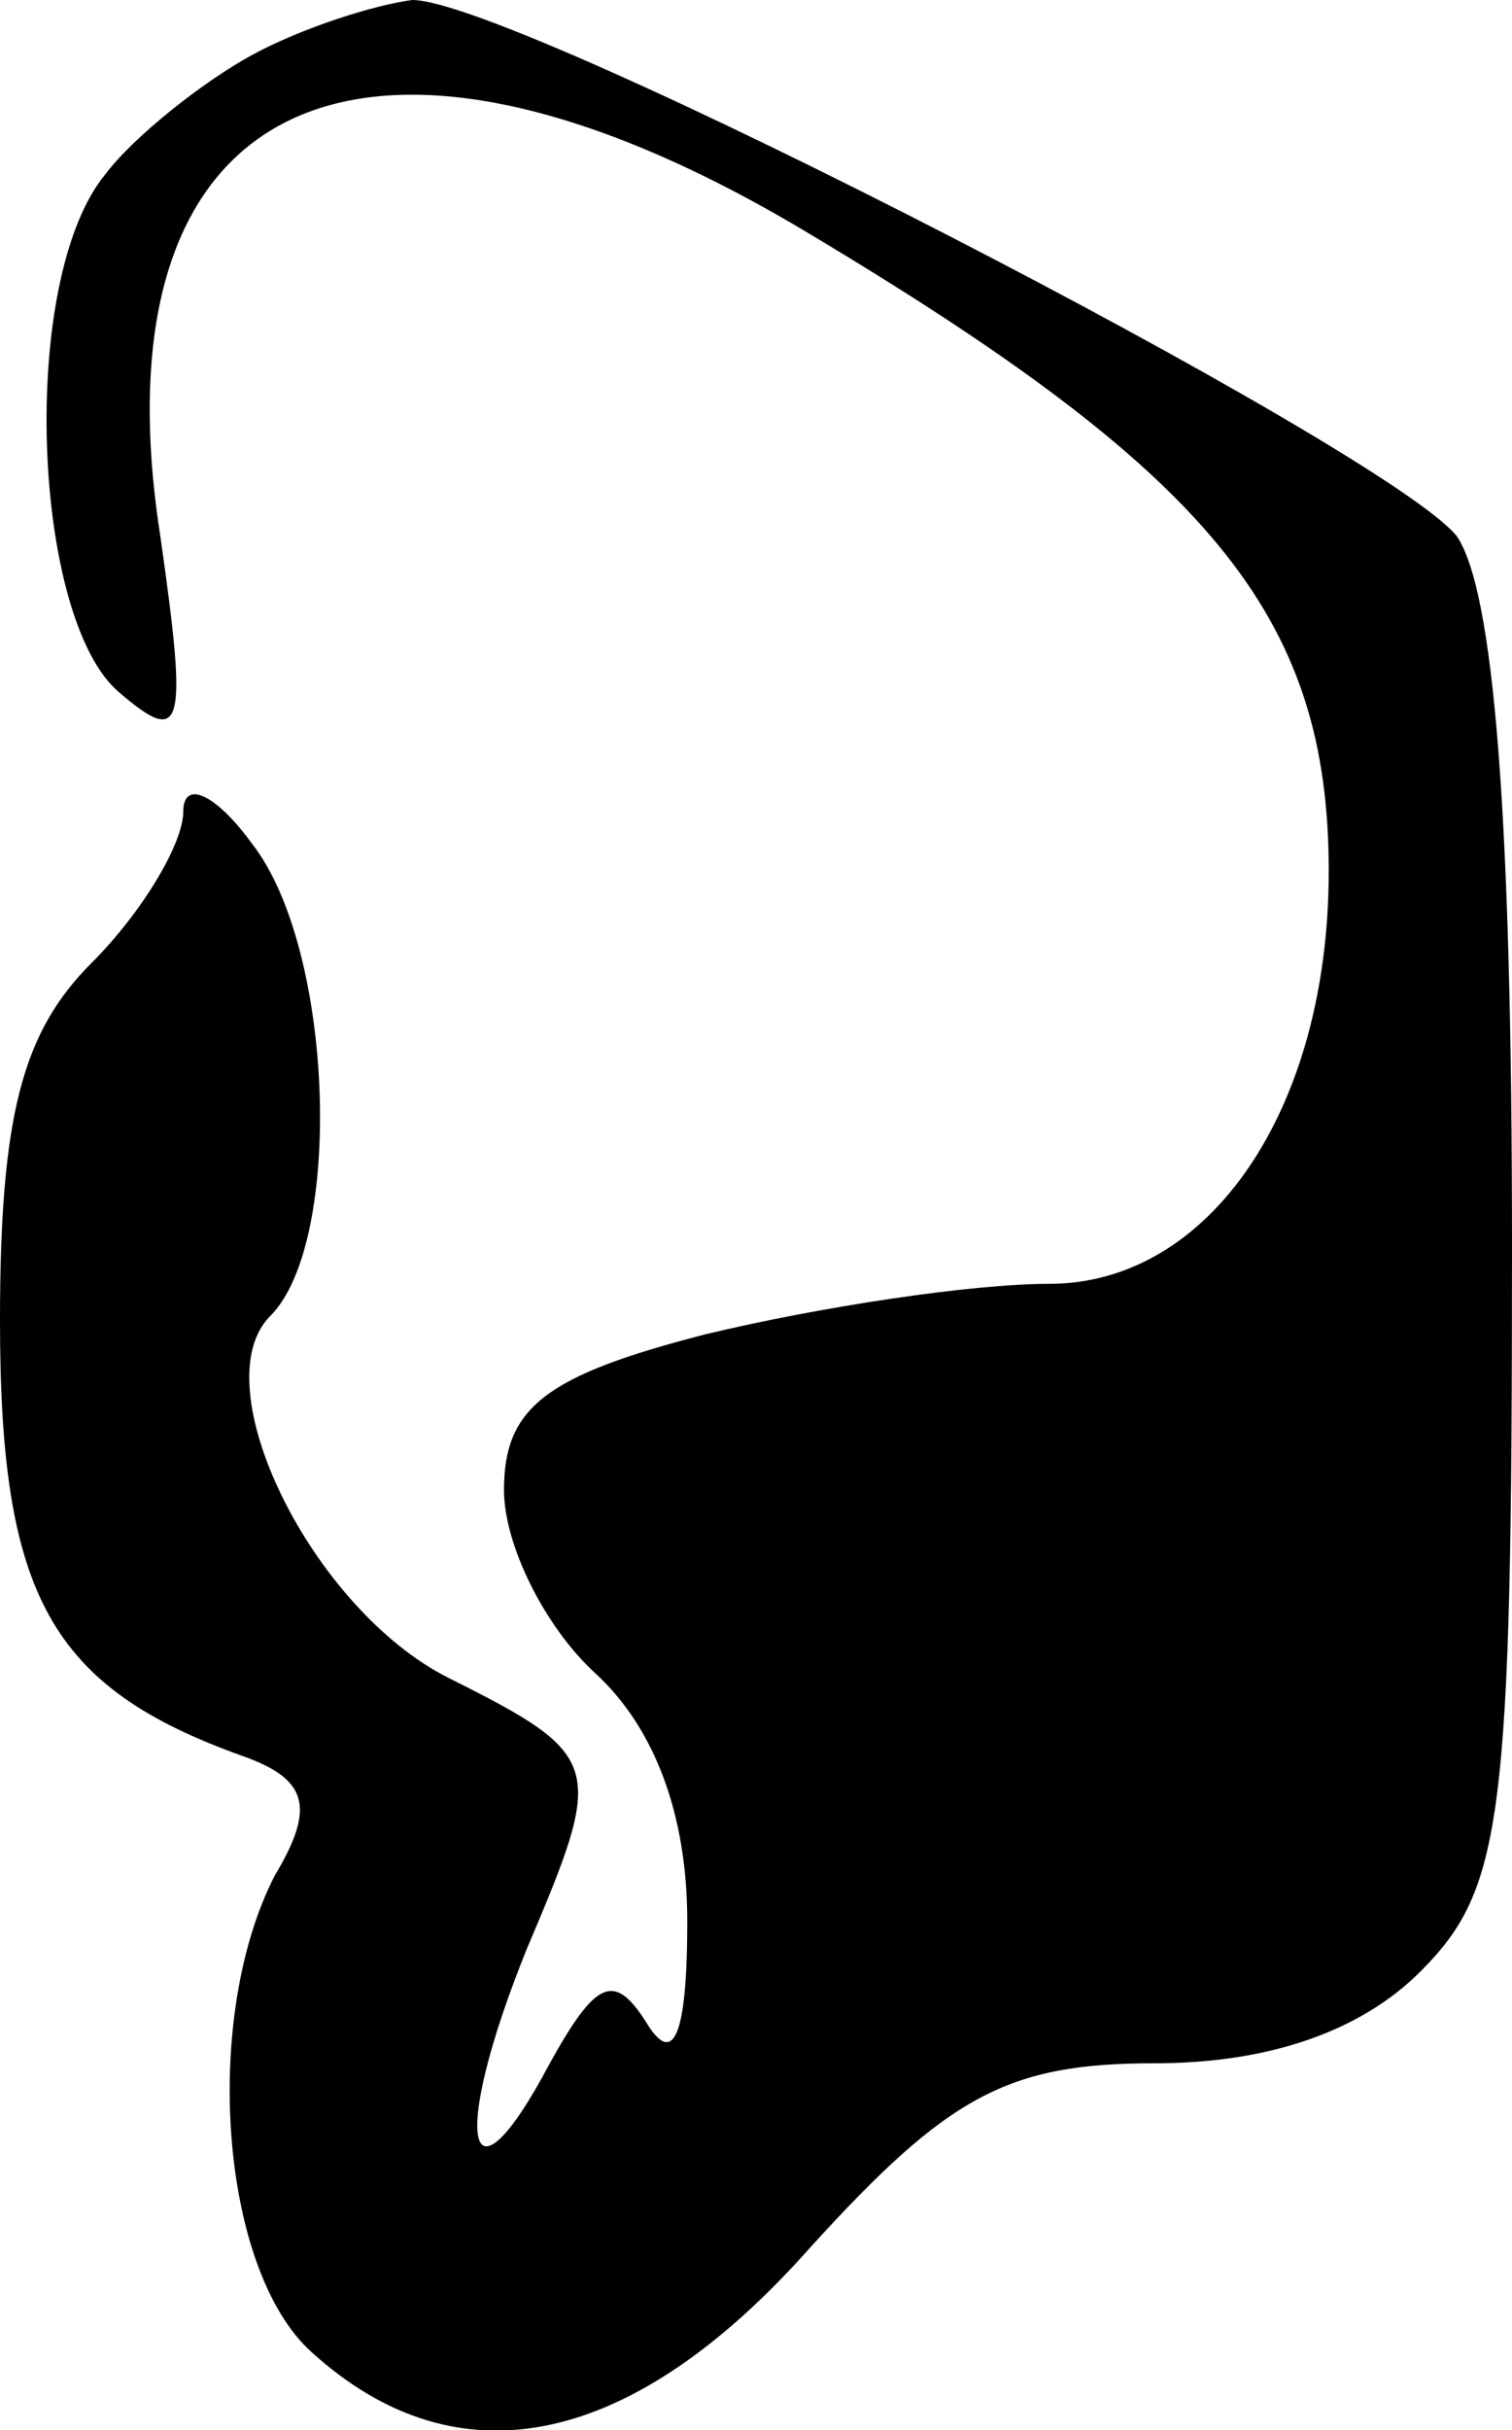 <?xml version="1.0" standalone="no"?>
<!DOCTYPE svg PUBLIC "-//W3C//DTD SVG 20010904//EN"
 "http://www.w3.org/TR/2001/REC-SVG-20010904/DTD/svg10.dtd">
<svg version="1.0" xmlns="http://www.w3.org/2000/svg"
 width="33pt" height="53pt" viewBox="0 0 33 53"
 preserveAspectRatio="xMidYMid meet">
<g transform="translate(0,53) scale(0.1,-0.1)"
fill="#000000" stroke="none">
<path fill="#000000" stroke="none" d="M55 518 c-11 -6 -26 -18 -32 -26 -19
-23 -16 -97 3 -113 14 -12 15 -8 9 34 -15 96 44 124 140 67 89 -53 115 -84
115 -140 0 -52 -26 -90 -61 -90 -17 0 -50 -5 -75 -11 -35 -9 -44 -16 -44 -34
0 -12 9 -30 20 -40 13 -12 20 -31 20 -54 0 -25 -3 -32 -9 -22 -7 11 -11 9 -21
-9 -18 -34 -22 -17 -5 25 17 40 17 42 -17 59 -30 15 -54 64 -39 79 16 16 14
80 -4 103 -8 11 -15 14 -15 7 0 -7 -9 -22 -20 -33 -15 -15 -20 -33 -20 -78 0
-60 11 -80 53 -95 14 -5 16 -11 7 -26 -16 -31 -12 -86 8 -104 32 -29 70 -21
109 23 30 33 43 40 75 40 25 0 45 7 58 20 18 18 20 33 20 158 0 95 -4 143 -12
155 -15 19 -205 117 -228 117 -8 -1 -24 -6 -35 -12z"/>
</g>
</svg>
